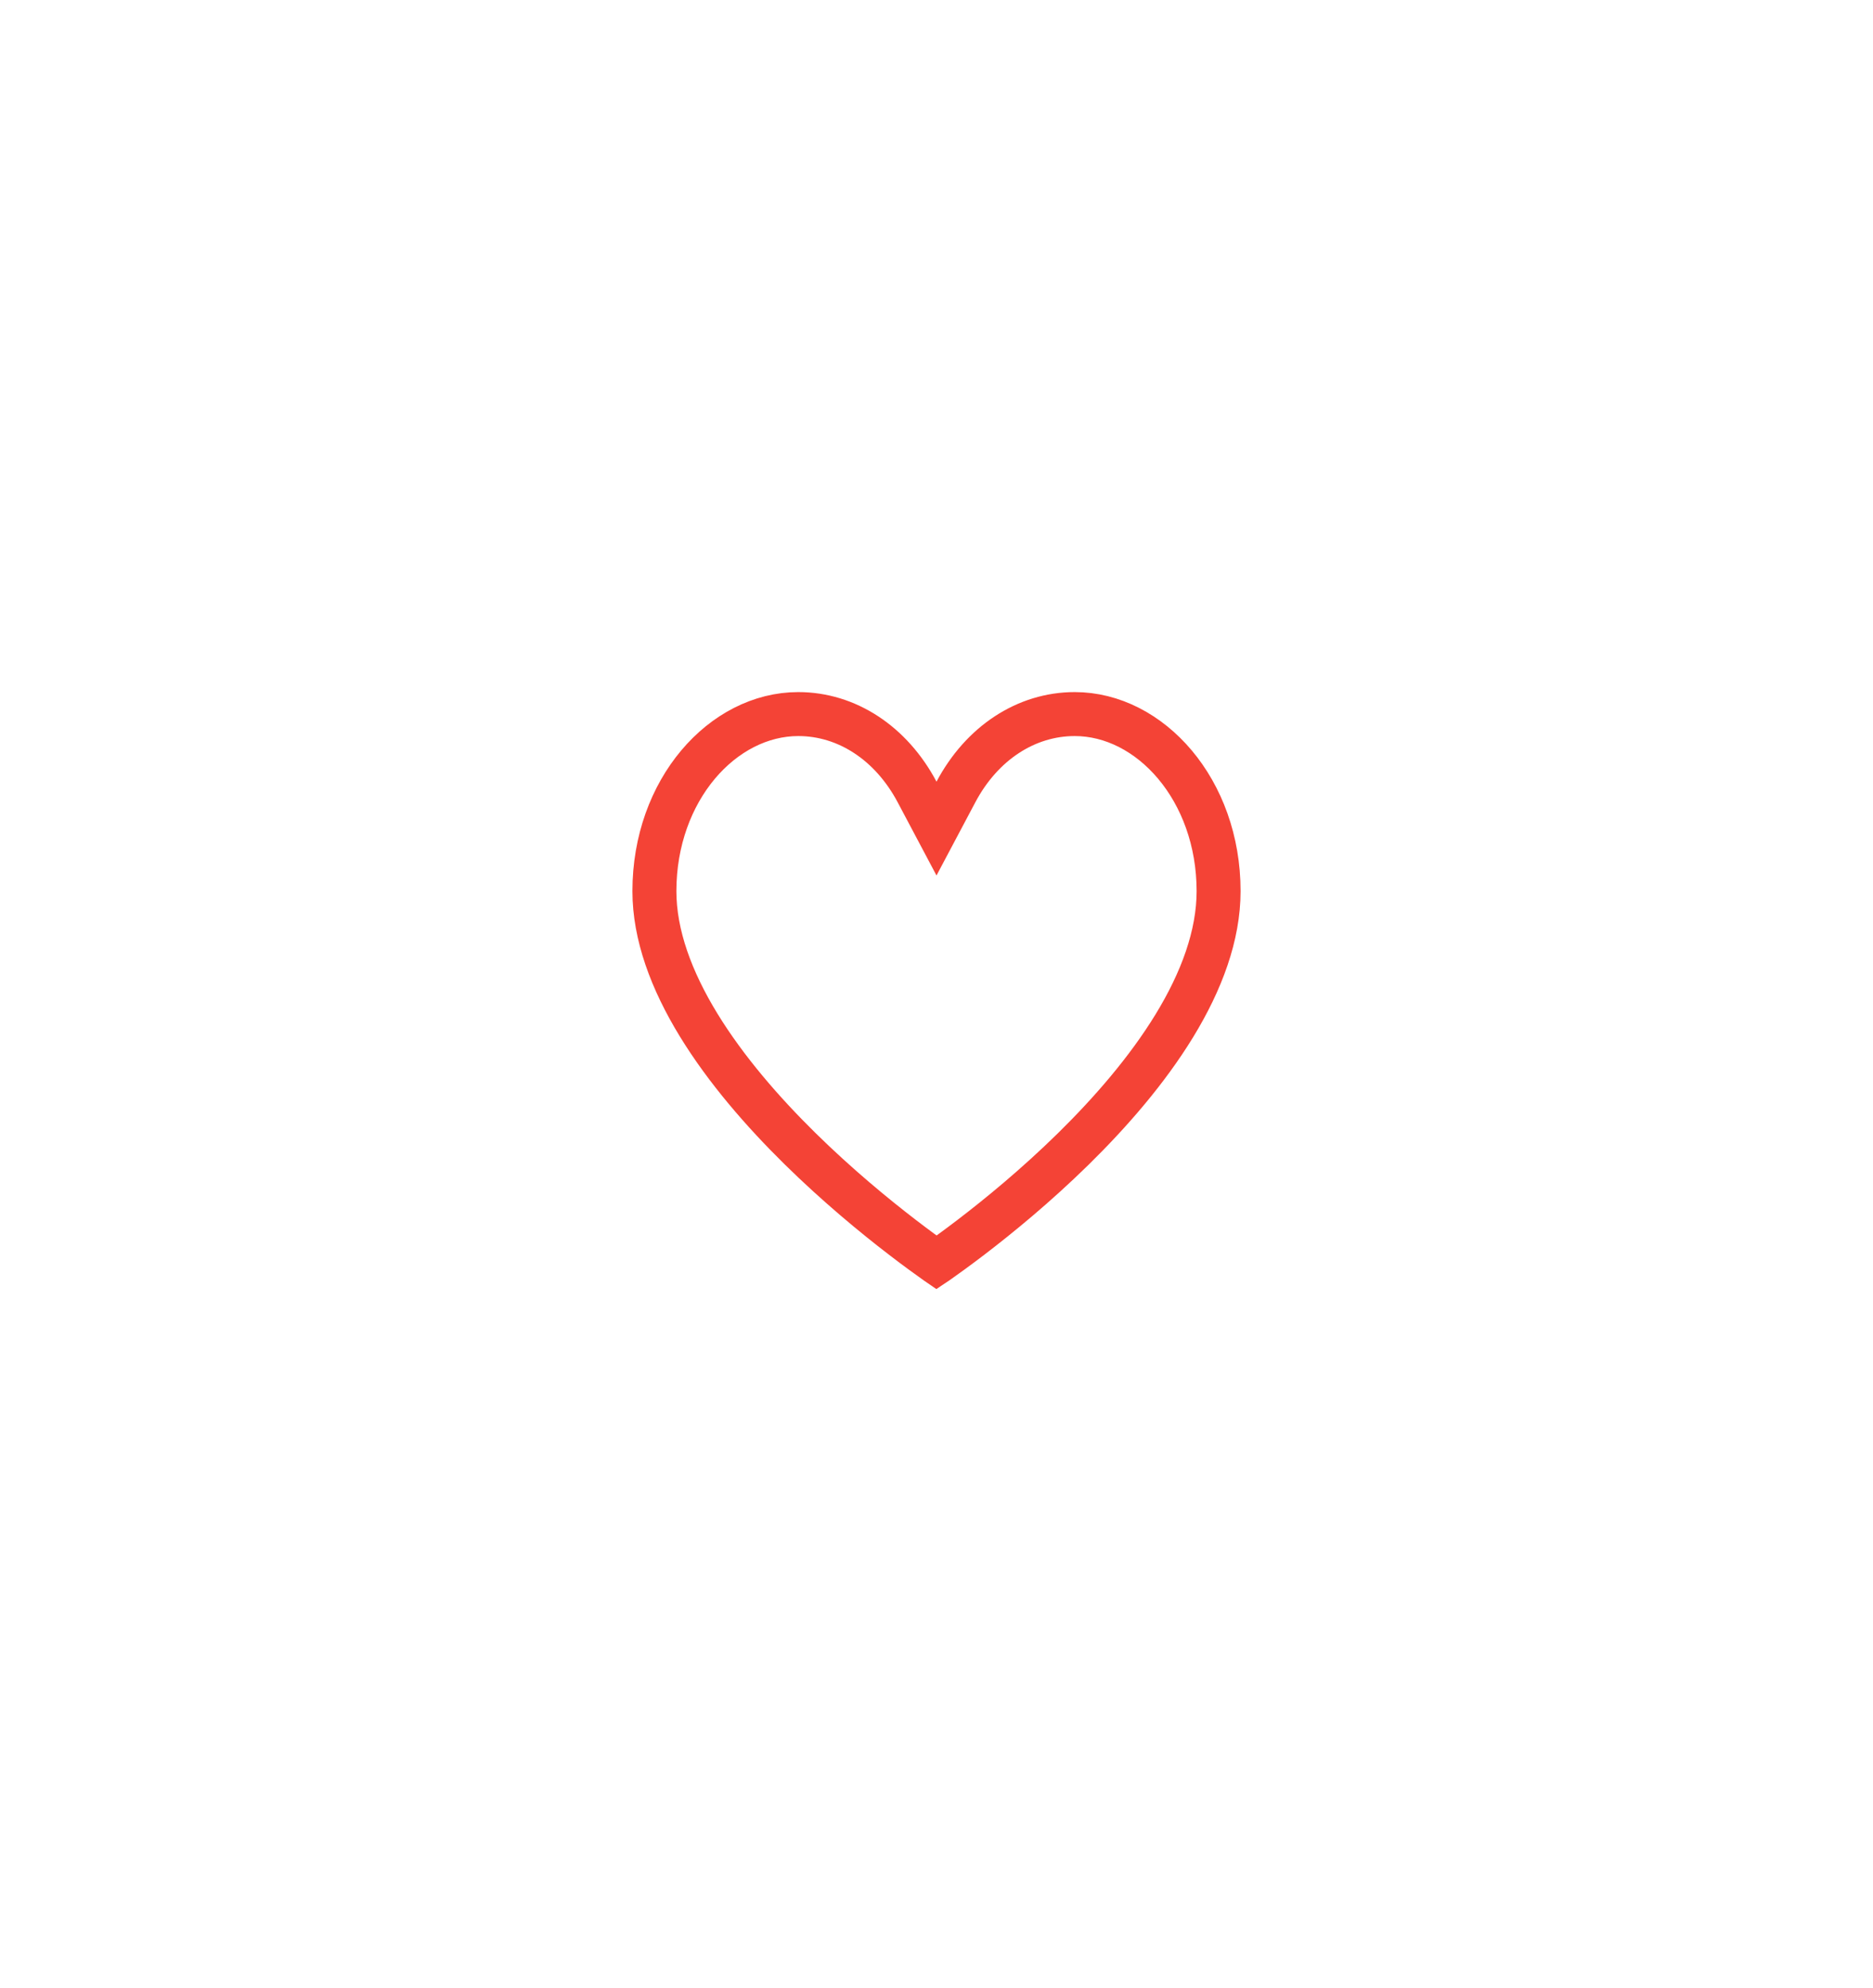 <svg width="213" height="226" viewBox="0 0 213 226" fill="none" xmlns="http://www.w3.org/2000/svg">
<g filter="url(#filter0_d_212_464)">
<rect x="40" y="36" width="133" height="146" rx="15" fill="white"/>
<path d="M104.291 86.045L106.5 90.209L108.709 86.045C111.65 80.499 116.691 77.19 122.218 77.19C130.804 77.19 138.58 85.808 138.58 97.32C138.58 102.351 136.65 107.552 133.544 112.635C130.446 117.704 126.275 122.493 122.039 126.652C117.81 130.803 113.572 134.271 110.386 136.703C108.795 137.918 107.472 138.87 106.551 139.516C106.535 139.527 106.52 139.538 106.505 139.548C106.489 139.537 106.473 139.525 106.456 139.514C105.535 138.863 104.211 137.903 102.62 136.681C99.433 134.234 95.193 130.747 90.964 126.584C86.726 122.412 82.554 117.615 79.455 112.554C76.347 107.477 74.42 102.3 74.42 97.32C74.42 85.808 82.196 77.19 90.782 77.19C96.309 77.19 101.35 80.499 104.291 86.045Z" stroke="#F44336" stroke-width="5"/>
</g>
<defs>
<filter id="filter0_d_212_464" x="0" y="0" width="213" height="226" filterUnits="userSpaceOnUse" color-interpolation-filters="sRGB">
<feFlood flood-opacity="0" result="BackgroundImageFix"/>
<feColorMatrix in="SourceAlpha" type="matrix" values="0 0 0 0 0 0 0 0 0 0 0 0 0 0 0 0 0 0 127 0" result="hardAlpha"/>
<feOffset dy="4"/>
<feGaussianBlur stdDeviation="20"/>
<feComposite in2="hardAlpha" operator="out"/>
<feColorMatrix type="matrix" values="0 0 0 0 0 0 0 0 0 0 0 0 0 0 0 0 0 0 0.25 0"/>
<feBlend mode="normal" in2="BackgroundImageFix" result="effect1_dropShadow_212_464"/>
<feBlend mode="normal" in="SourceGraphic" in2="effect1_dropShadow_212_464" result="shape"/>
</filter>
</defs>
</svg>
